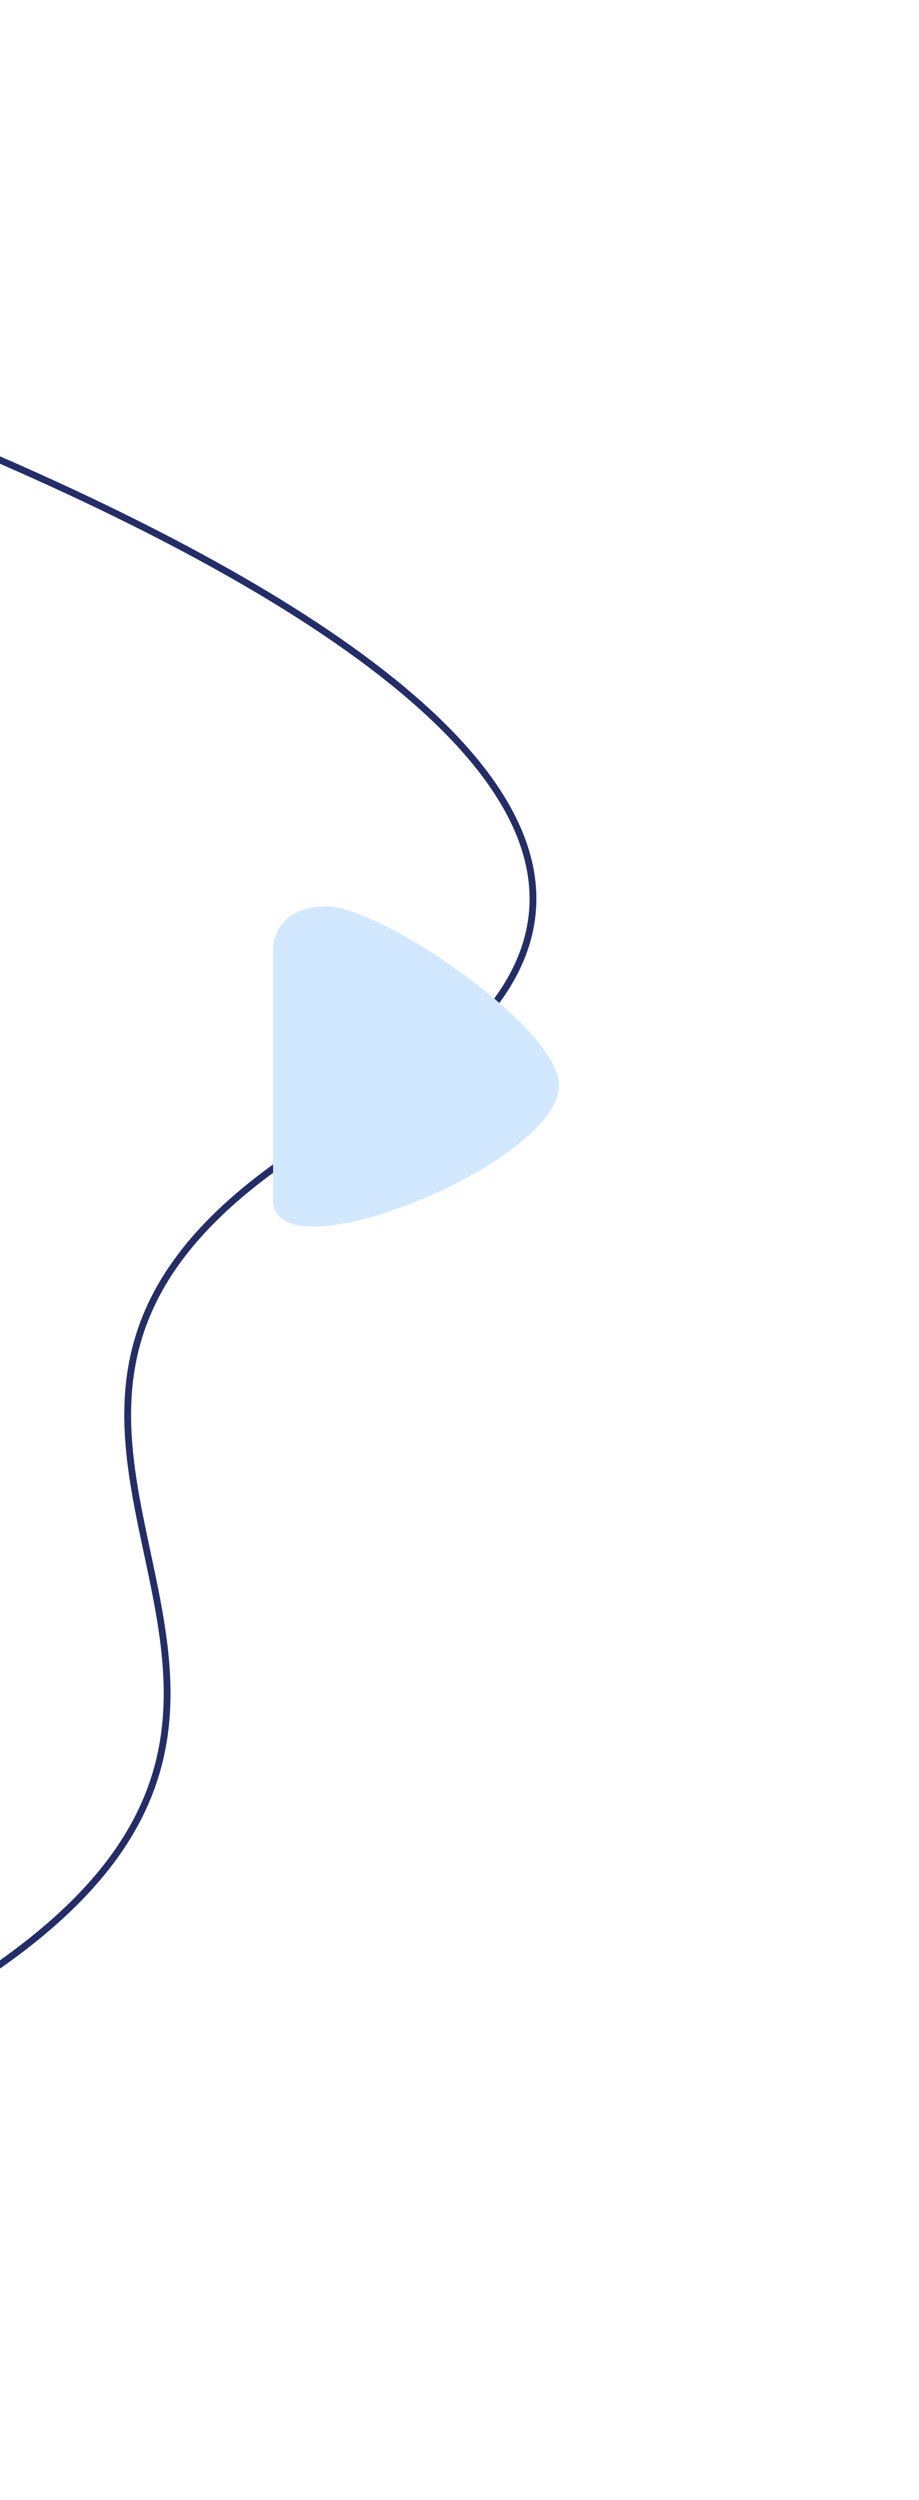 <svg width="135" height="367" viewBox="0 0 135 367" fill="none" xmlns="http://www.w3.org/2000/svg">
<path d="M-63.928 44.052C-63.928 44.052 152.213 107.679 51.588 164.259C-49.037 220.84 140.462 270.089 -129.755 336.333" stroke="#232E69"/>
<path fill-rule="evenodd" clip-rule="evenodd" d="M40.116 139.101C40.116 139.101 40.116 164.536 40.116 176.16C40.116 187.784 82.116 170.743 82.116 159.356C82.116 150.819 55.935 133.051 48.026 133.051C40.116 133.051 40.116 139.101 40.116 139.101Z" fill="#D1E8FF"/>
</svg>
